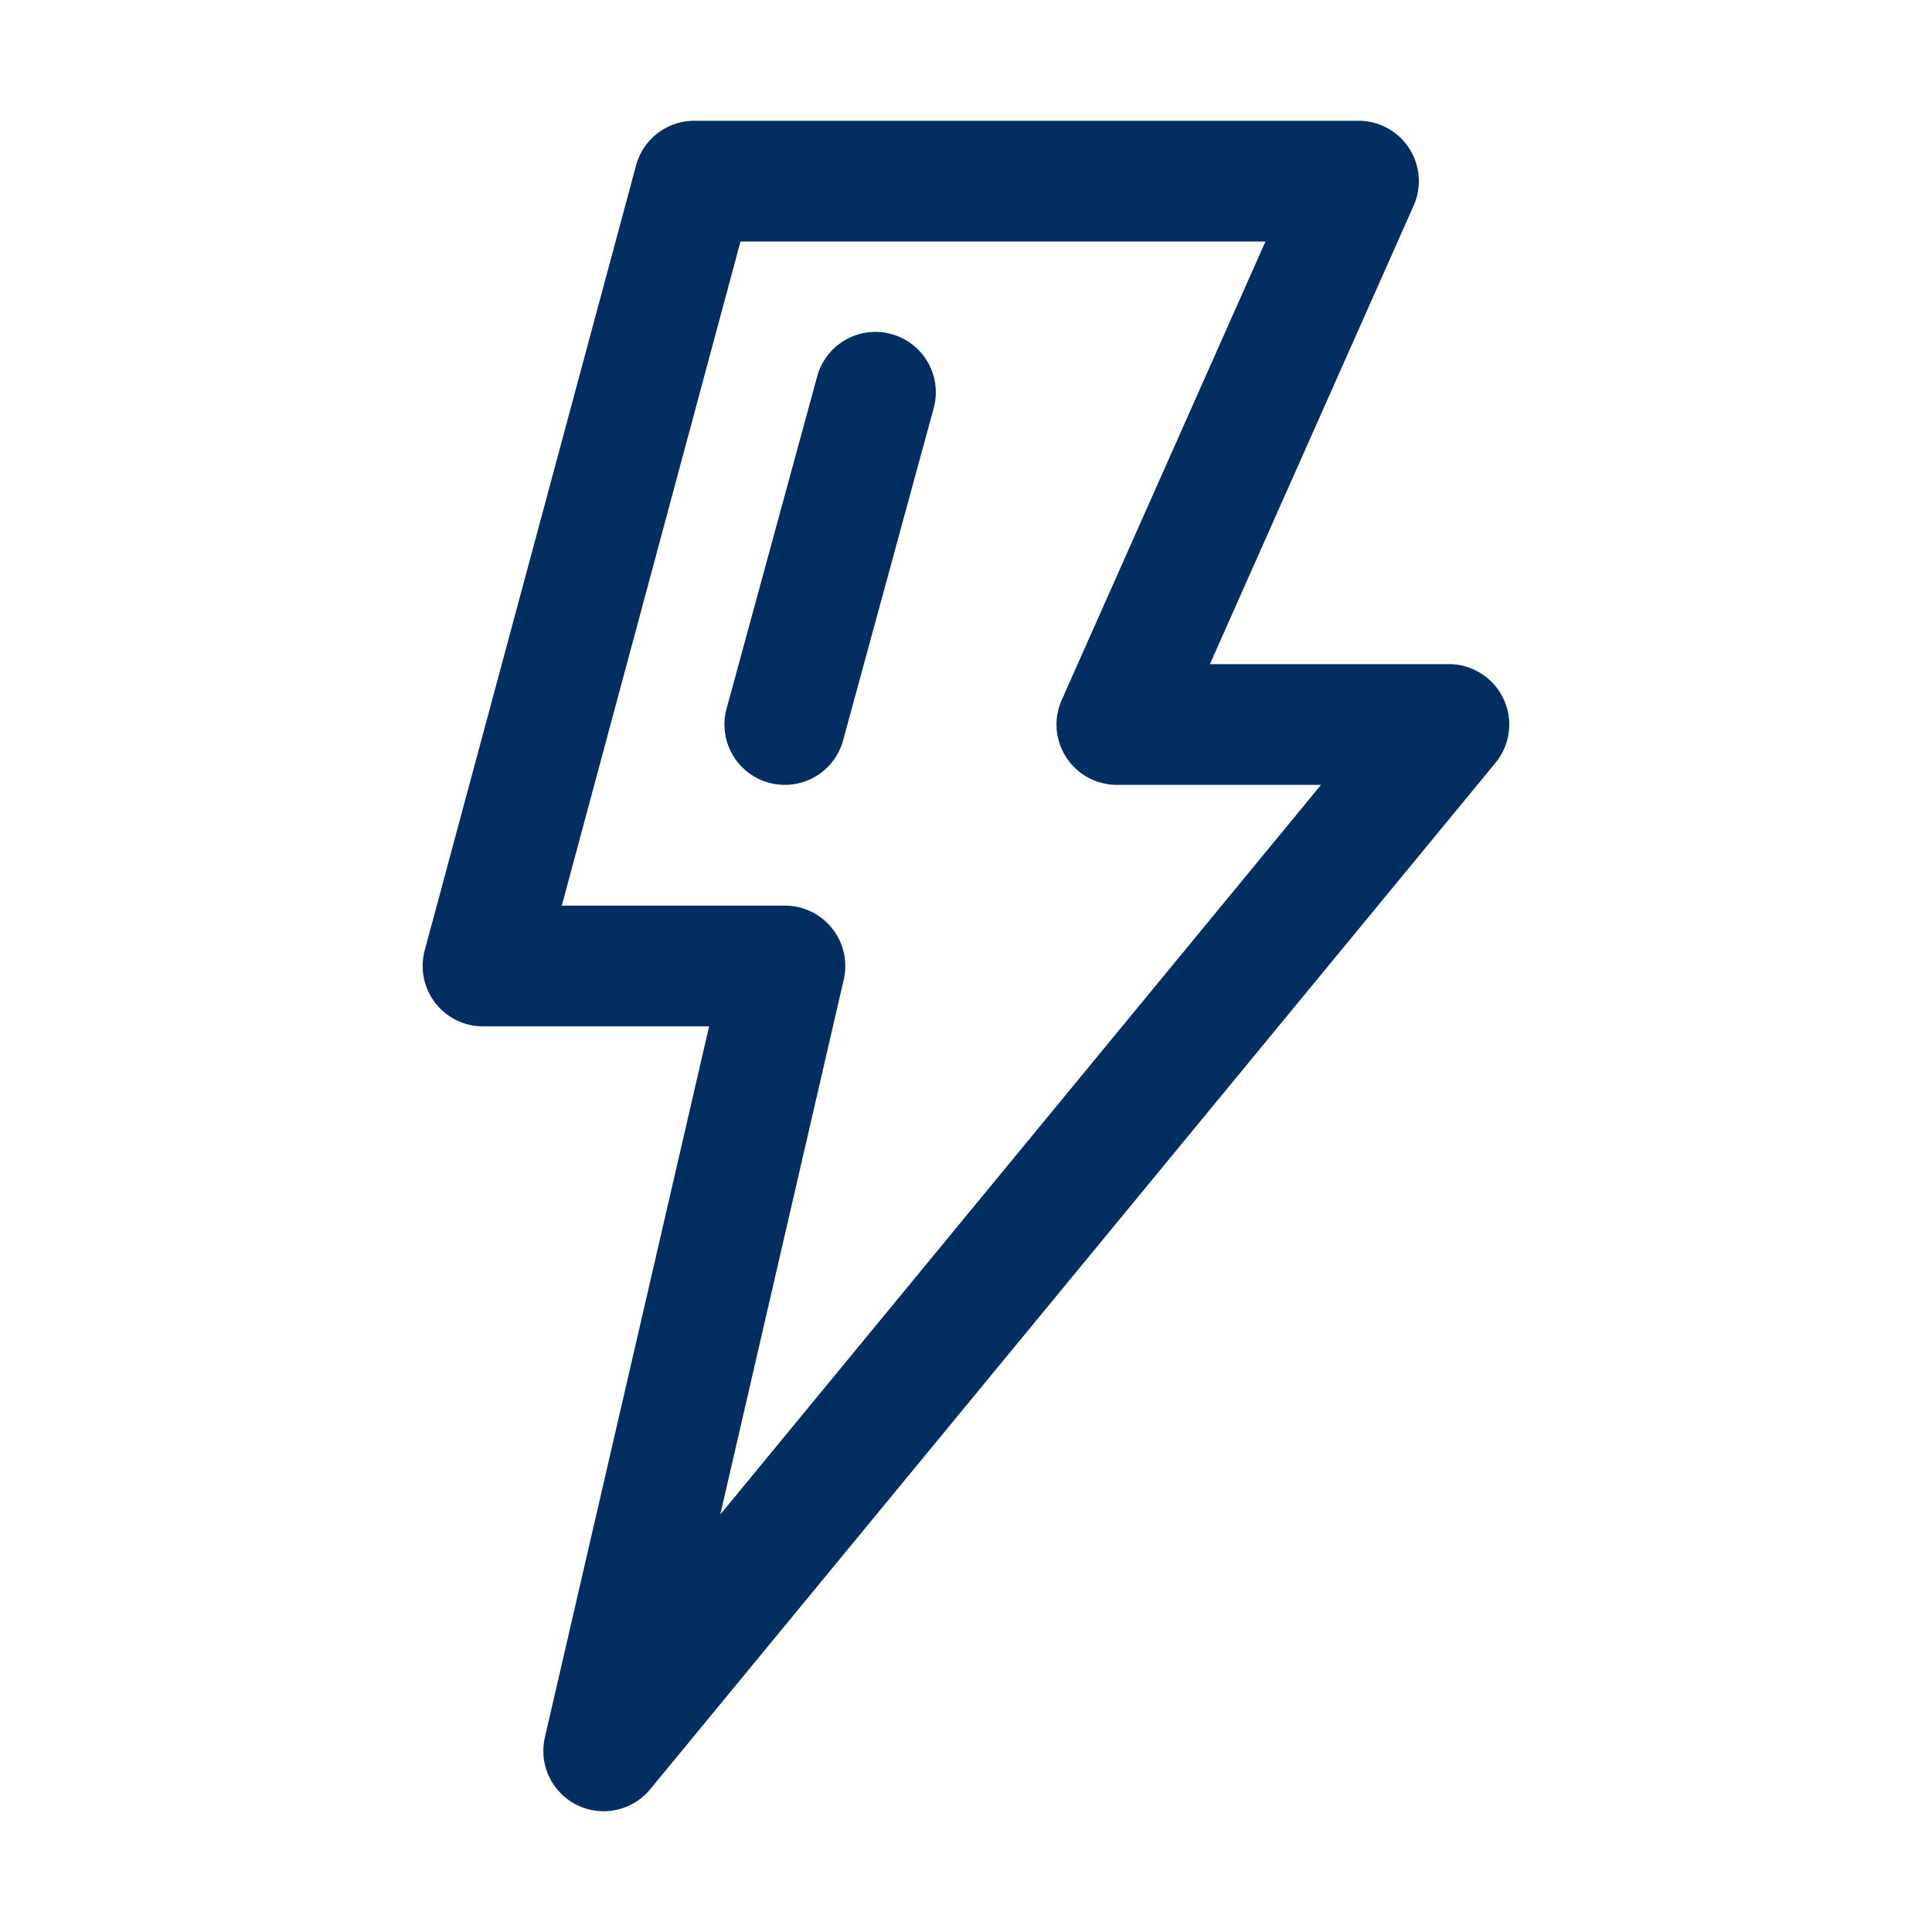 <svg xmlns="http://www.w3.org/2000/svg" viewBox="0 0 64 64"><defs><style>.cls-1{fill:none;}.cls-2{fill:#032e61;}</style></defs><title>platform-day2</title><g id="invisi-border"><rect class="cls-1" width="64" height="64"/></g><g id="icon"><path class="cls-2" d="M20,60a2,2,0,0,1-1.95-2.45L23.49,34H16a2,2,0,0,1-1.93-2.52l7-26A2,2,0,0,1,23,4H45a2,2,0,0,1,1.83,2.81L40.08,22H48a2,2,0,0,1,1.54,3.27l-28,34A2,2,0,0,1,20,60ZM18.61,30H26a2,2,0,0,1,1.95,2.45L23.86,50.17,43.76,26H37a2,2,0,0,1-1.83-2.81L41.92,8H24.53Z"/><path class="cls-2" d="M26,26a2,2,0,0,1-1.93-2.53l3-11a2,2,0,1,1,3.86,1.05l-3,11A2,2,0,0,1,26,26Z"/></g></svg>